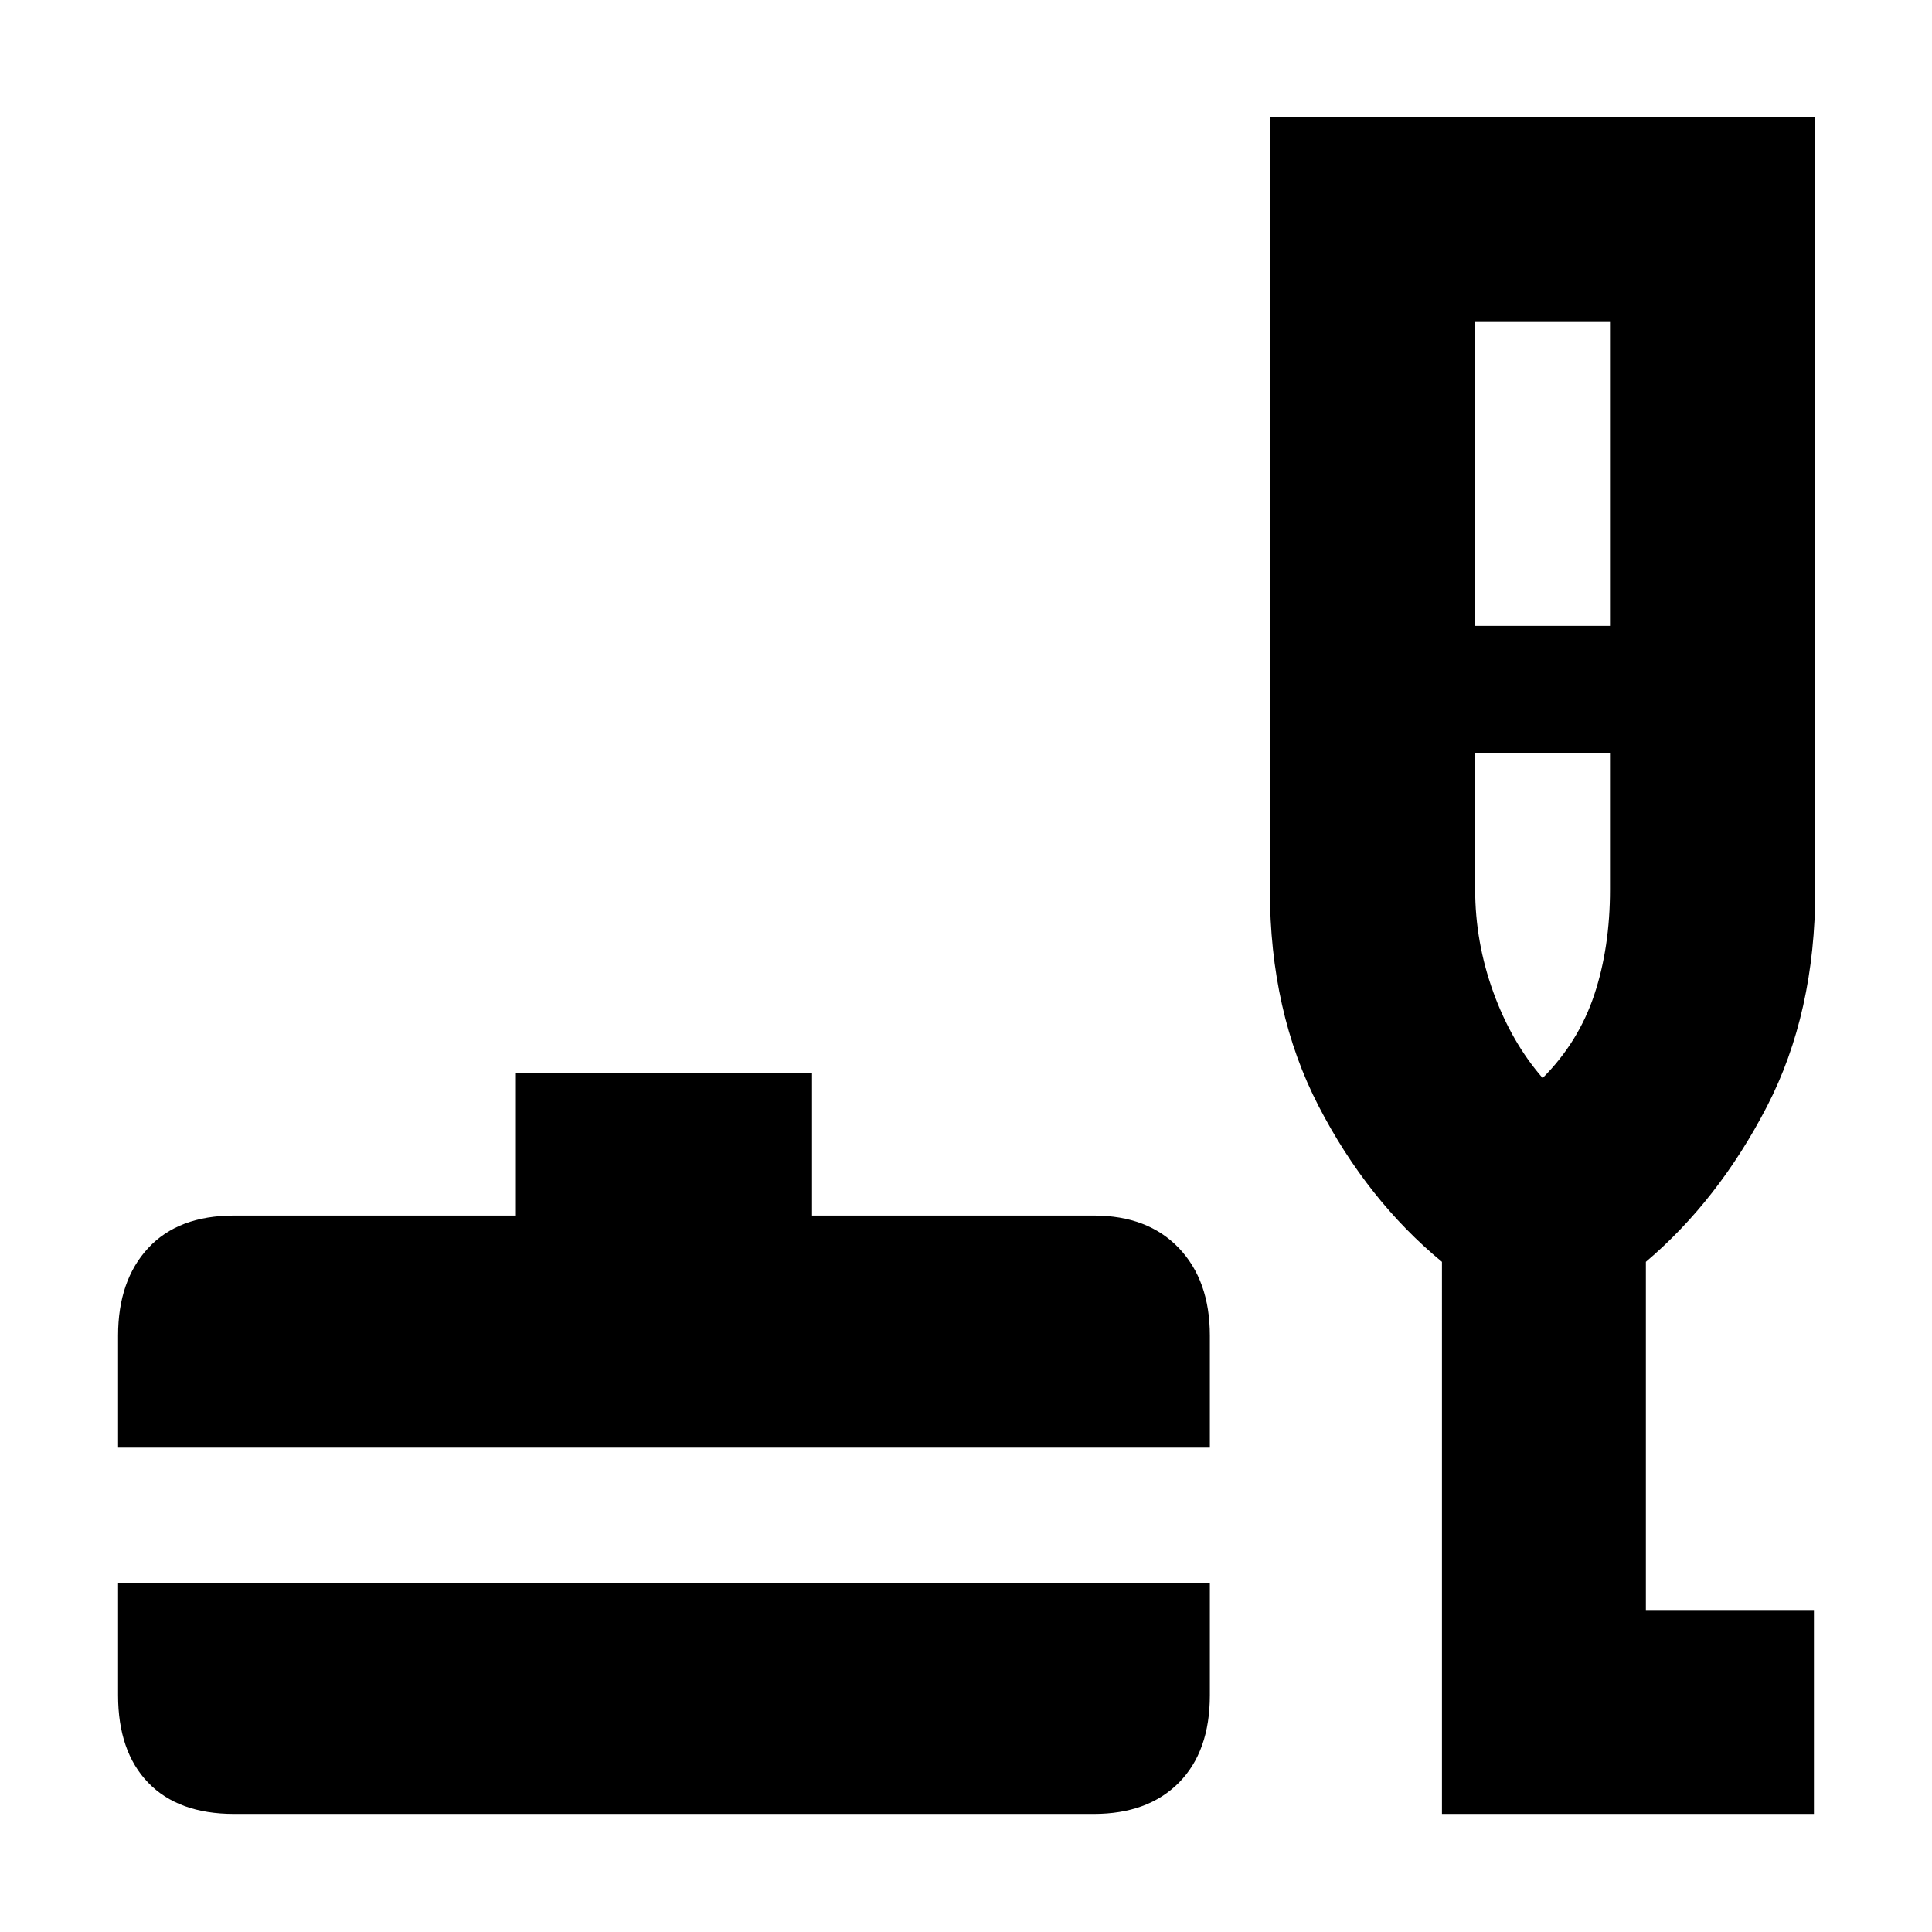 <svg xmlns="http://www.w3.org/2000/svg" height="40" viewBox="0 -960 960 960" width="40"><path d="M116.33-58.67q-27.75 0-42.7-15.52-14.96-15.53-14.96-43.48v-55.66h542.5v55.66q0 27.95-15.39 43.48-15.4 15.52-42.28 15.52H116.33Zm-57.66-182v-55.66q0-27.35 14.96-43.51Q88.58-356 116.33-356h140v-70.67H403.5V-356h140q26.88 0 42.28 16.16 15.39 16.16 15.39 43.51v55.66H58.67Zm657.83 182V-333q-37.17-30.67-61.33-77.46Q631-457.26 631-517.9V-902h271v384.1q0 61.29-24.06 107.79-24.06 46.51-60.11 77.11v173h83.5v101.33H716.5ZM733-649h67v-151h-67v151Zm33.53 224.67q17.8-17.84 25.64-41.34Q800-489.17 800-518v-67.67h-67V-518q0 26.06 9 50.95 9 24.88 24.53 42.72Zm.47 0Z"/></svg>